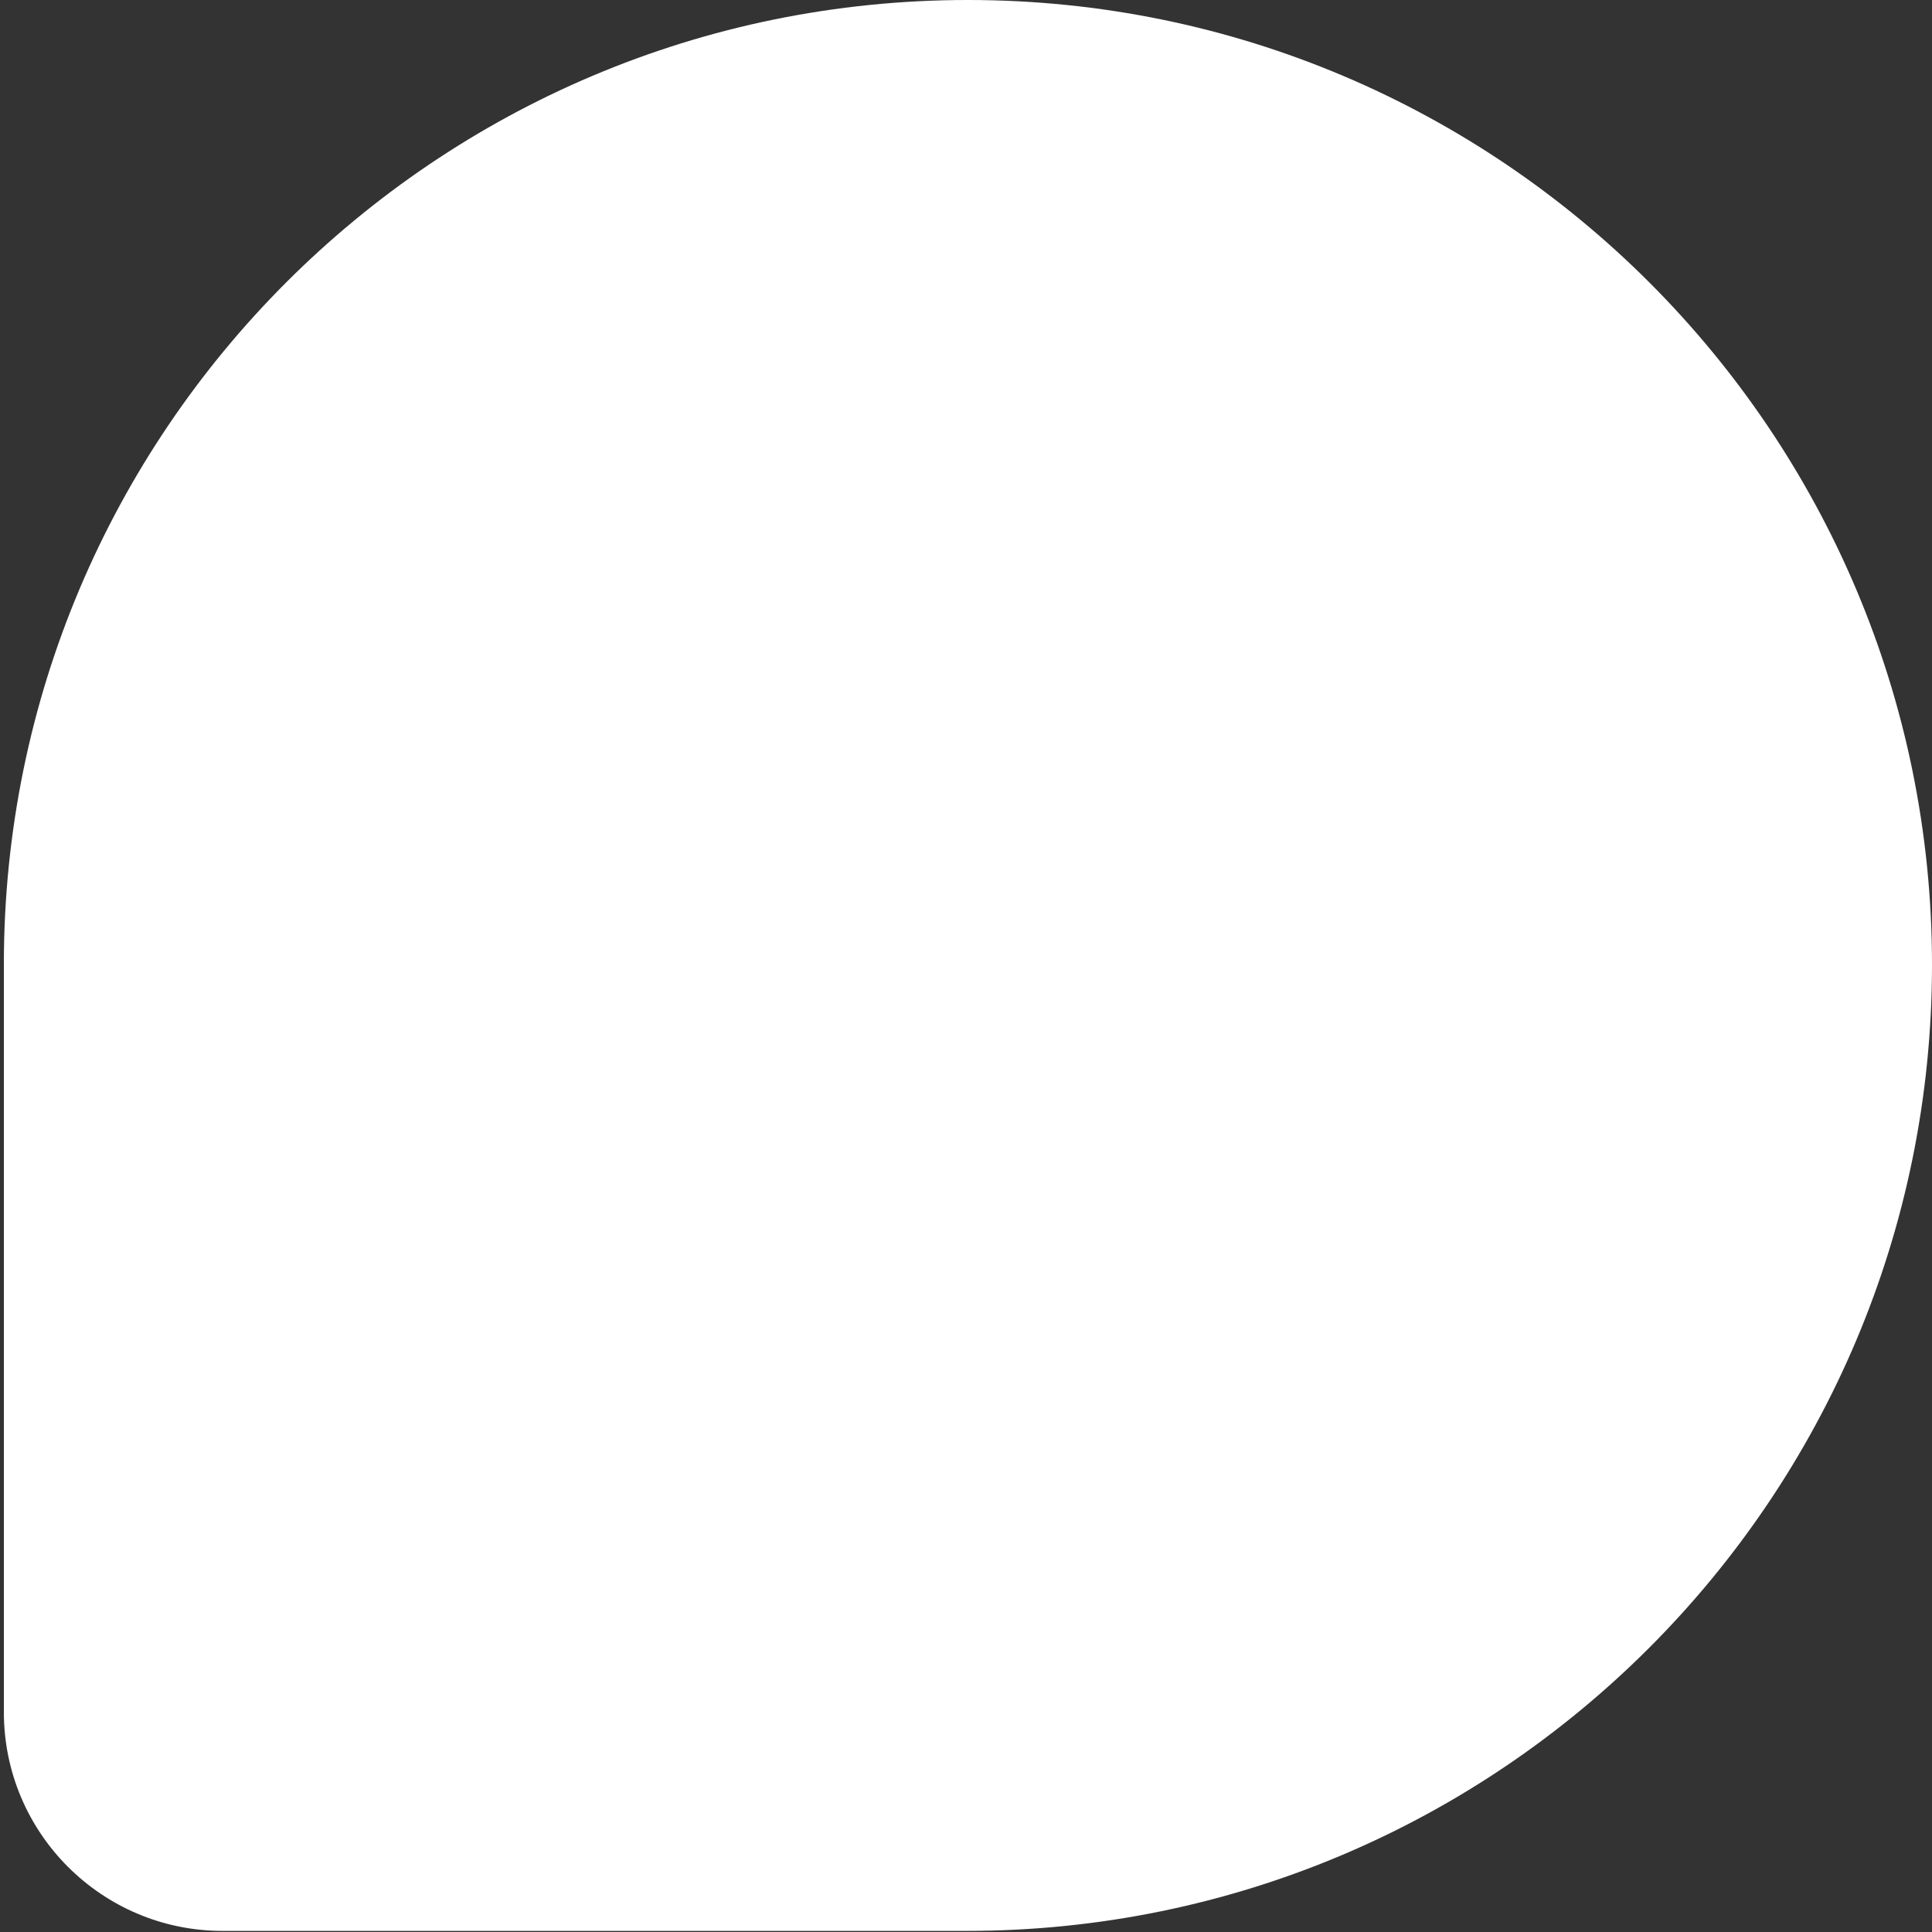 <svg width="115" height="115" viewBox="0 0 115 115" fill="none" xmlns="http://www.w3.org/2000/svg">
<rect x="0" y="0" width="115" height="115" fill="#333333" stroke="none"/>
<path d="M0.23 57.385C0.23 25.692 25.922 0 57.615 0C89.308 0 115 25.733 115 57.426C115 89.165 89.27 114.935 57.532 114.935H13.254C6.061 114.935 0.23 109.104 0.23 101.912L0.23 57.385Z" fill="white"/>
</svg>
